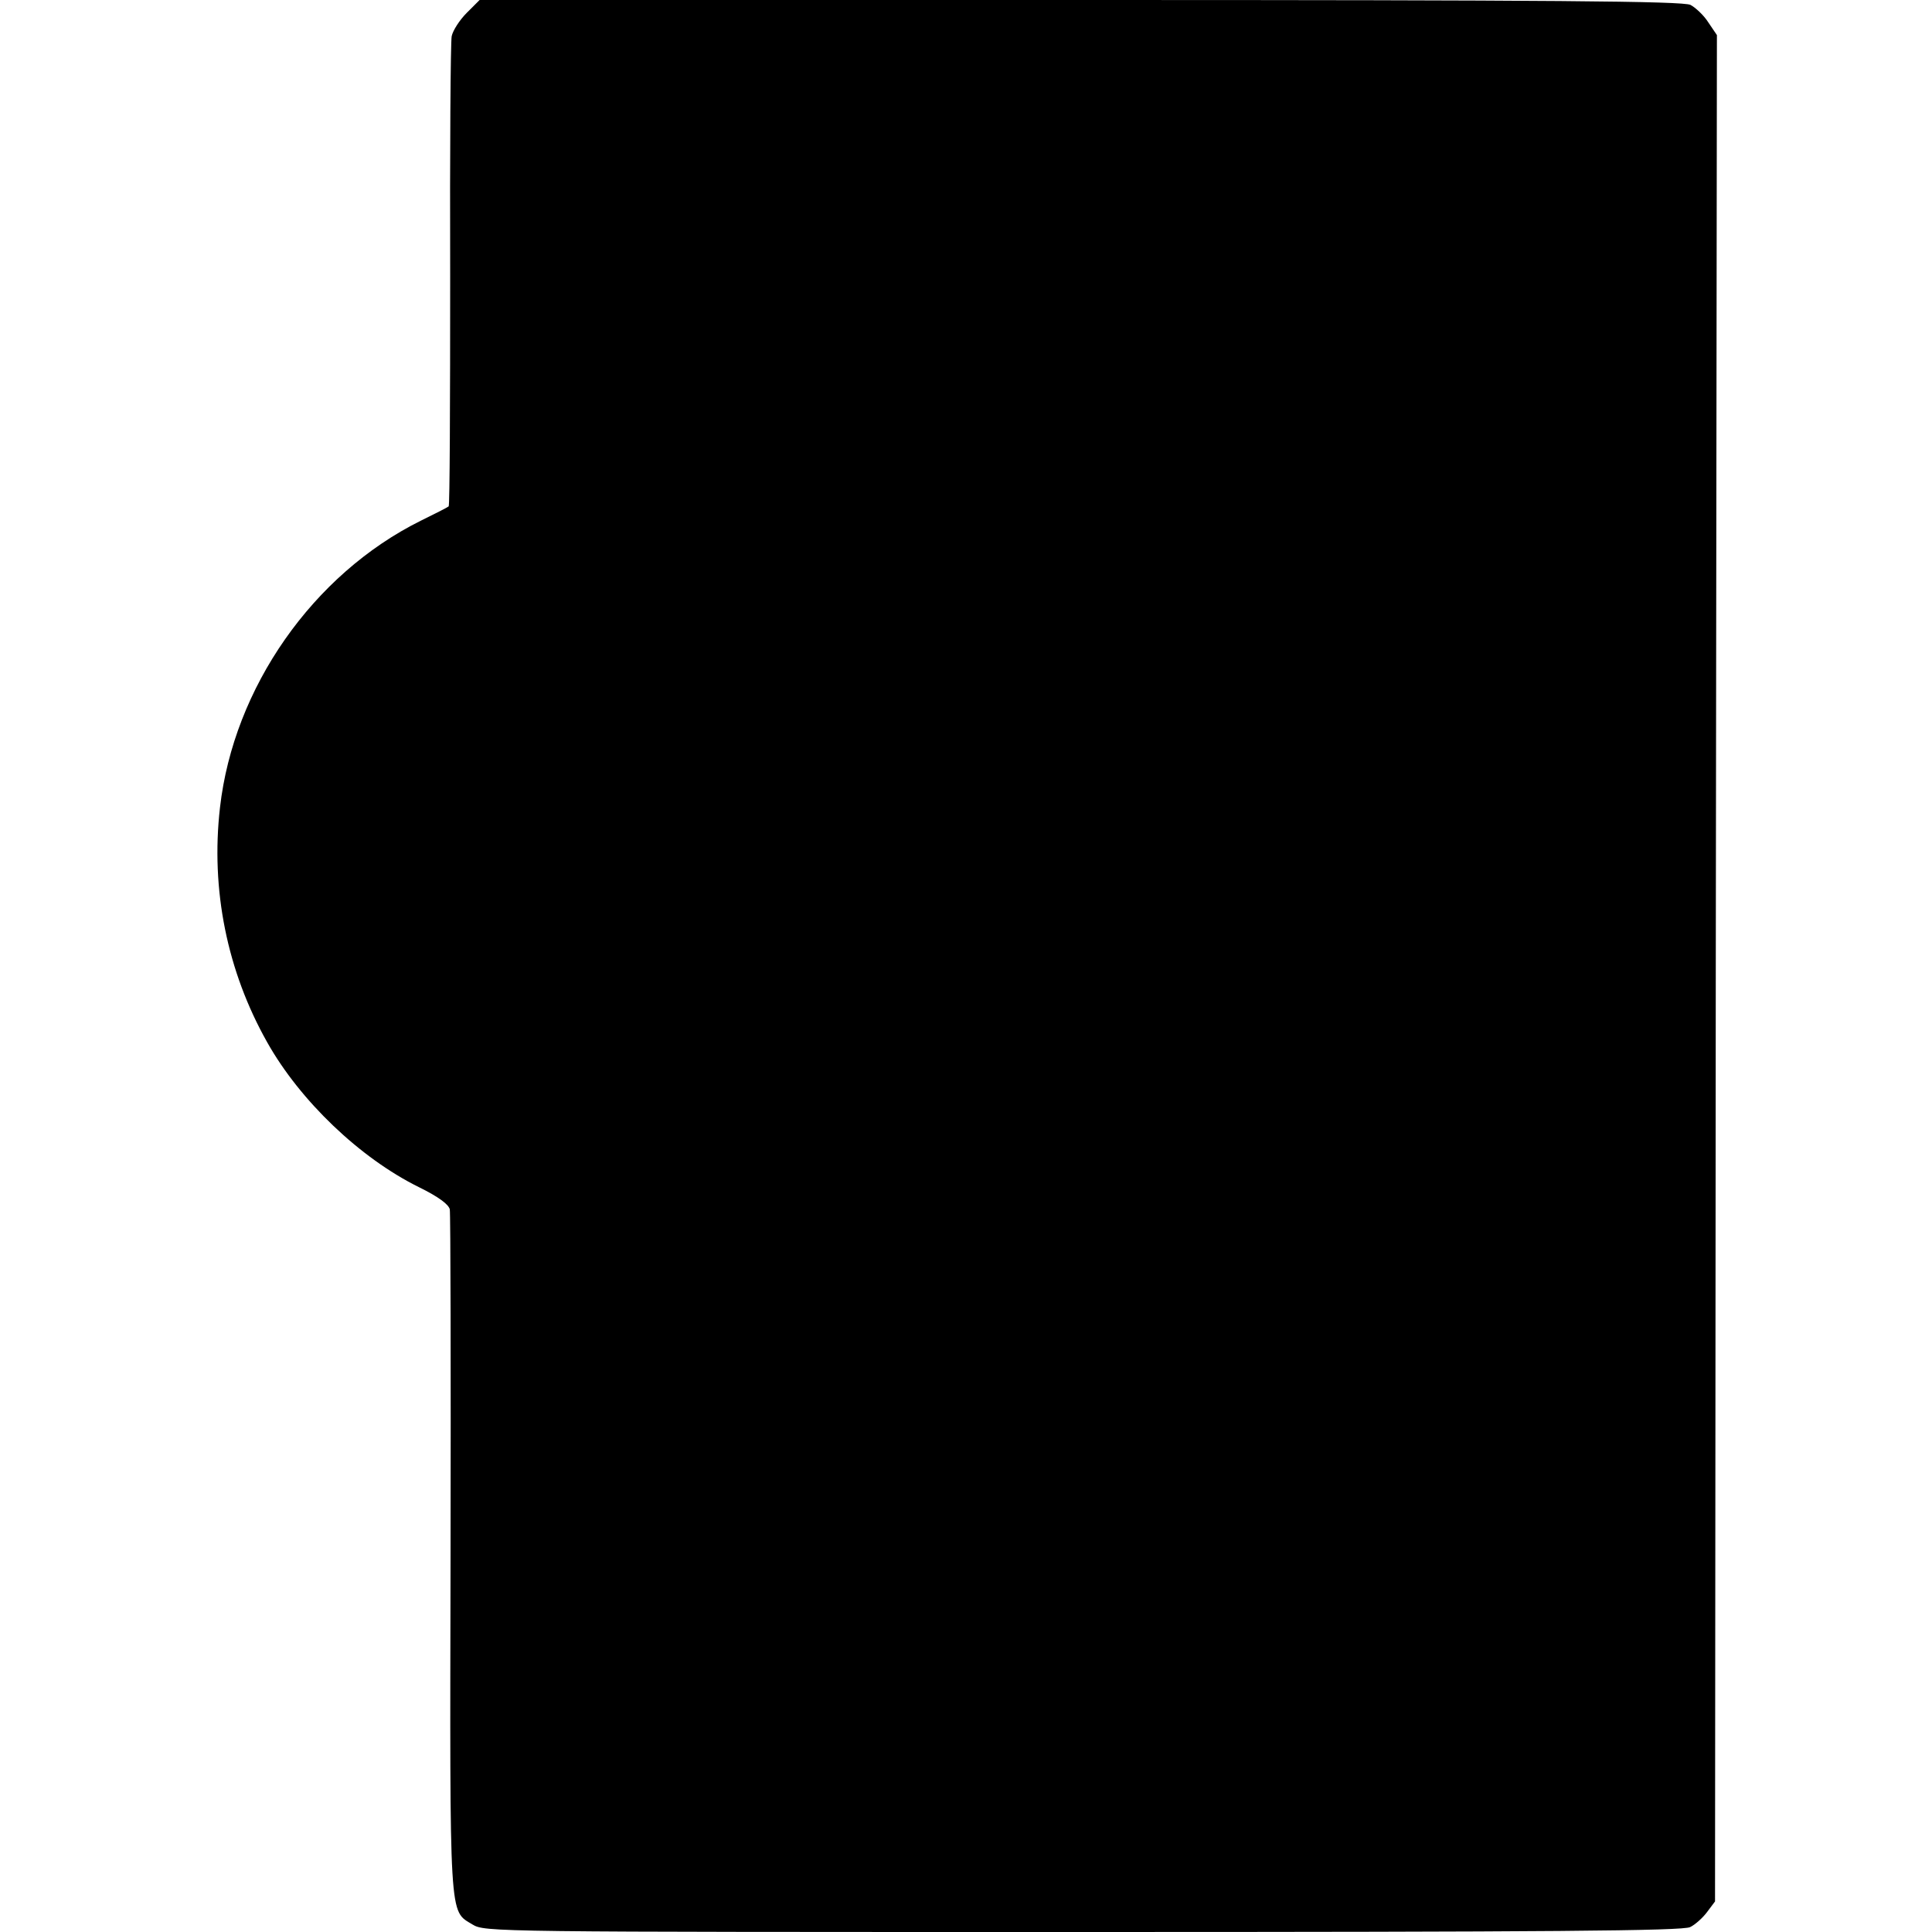 <?xml version="1.0" standalone="no"?>
<!DOCTYPE svg PUBLIC "-//W3C//DTD SVG 20010904//EN"
 "http://www.w3.org/TR/2001/REC-SVG-20010904/DTD/svg10.dtd">
<svg version="1.0" xmlns="http://www.w3.org/2000/svg"
 width="512pt" height="512pt" viewBox="0 0 512 512"
 preserveAspectRatio="xMidYMid meet">
<g transform="translate(0,512) scale(0.1,-0.1)"
fill="#000000" stroke="none">
<path d="M1237 5086 c-19 -19 -37 -47 -40 -62 -3 -16 -5 -302 -4 -636 0 -334
-1 -609 -4 -610 -2 -2 -35 -19 -74 -38 -286 -142 -496 -443 -532 -760 -25
-218 19 -434 125 -622 87 -155 246 -307 402 -384 53 -26 79 -46 82 -59 2 -11
3 -423 2 -915 -2 -980 -4 -942 58 -980 33 -20 46 -20 1618 -20 1238 0 1590 3
1609 13 13 6 34 25 45 40 l21 28 2 2473 3 2473 -23 34 c-12 19 -34 39 -47 46
-20 10 -364 13 -1617 13 l-1592 0 -34 -34z"/>
</g>
</svg>
